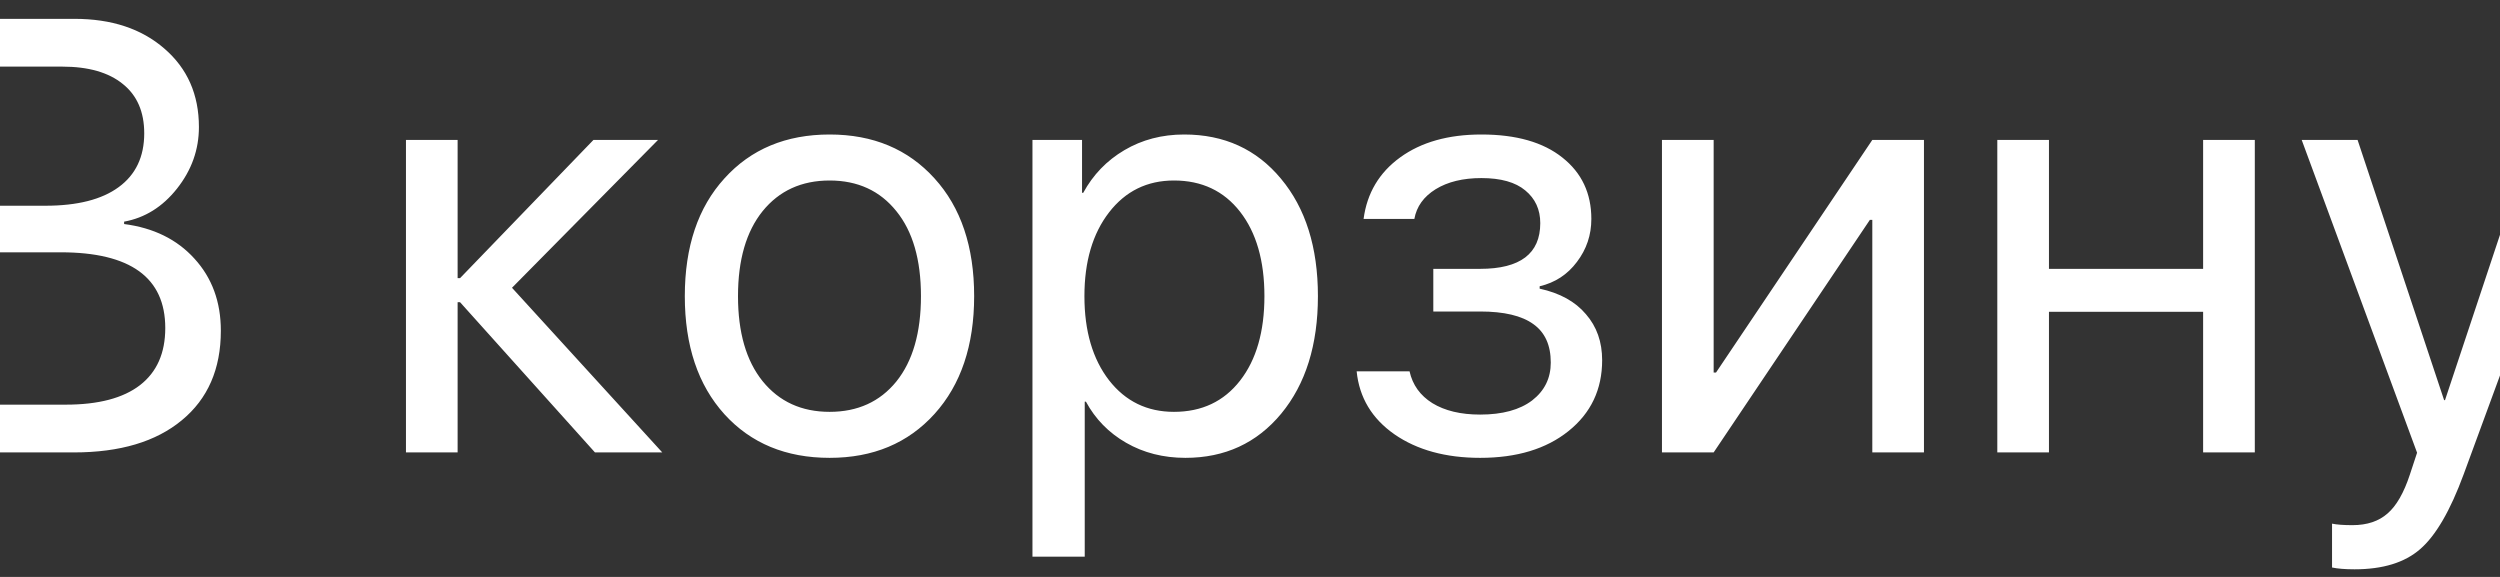 <svg width="65" height="15" viewBox="0 0 65 15" fill="none" xmlns="http://www.w3.org/2000/svg">
<rect x="0" y="0" width="65" height="15" fill="#333333" stroke="none"/>
<path d="M1.922 11.763H-2.336V0.49H1.938C2.901 0.49 3.68 0.747 4.273 1.263C4.872 1.779 5.172 2.458 5.172 3.302C5.172 3.891 4.982 4.424 4.602 4.904C4.227 5.378 3.768 5.664 3.227 5.763V5.825C3.992 5.924 4.602 6.224 5.055 6.724C5.513 7.224 5.742 7.849 5.742 8.599C5.742 9.594 5.404 10.37 4.727 10.927C4.055 11.484 3.12 11.763 1.922 11.763ZM-0.93 1.732V5.349H1.18C2.013 5.349 2.648 5.187 3.086 4.865C3.529 4.542 3.75 4.075 3.75 3.466C3.75 2.909 3.565 2.482 3.195 2.185C2.826 1.883 2.299 1.732 1.617 1.732H-0.93ZM-0.93 10.521H1.711C2.56 10.521 3.203 10.351 3.641 10.013C4.078 9.674 4.297 9.18 4.297 8.529C4.297 7.216 3.391 6.56 1.578 6.56H-0.93V10.521ZM13.312 7.482L17.219 11.763H15.469L11.961 7.857H11.898V11.763H10.555V3.638H11.898V7.232H11.961L15.43 3.638H17.109L13.312 7.482ZM21.57 11.904C20.435 11.904 19.523 11.526 18.836 10.771C18.148 10.01 17.805 8.987 17.805 7.7C17.805 6.414 18.148 5.393 18.836 4.638C19.523 3.878 20.435 3.497 21.57 3.497C22.701 3.497 23.609 3.878 24.297 4.638C24.984 5.393 25.328 6.414 25.328 7.7C25.328 8.982 24.984 10.003 24.297 10.763C23.609 11.523 22.701 11.904 21.57 11.904ZM19.828 9.911C20.26 10.443 20.841 10.708 21.57 10.708C22.299 10.708 22.878 10.445 23.305 9.919C23.732 9.388 23.945 8.648 23.945 7.7C23.945 6.753 23.732 6.016 23.305 5.49C22.878 4.958 22.299 4.693 21.57 4.693C20.841 4.693 20.26 4.958 19.828 5.49C19.401 6.021 19.188 6.758 19.188 7.7C19.188 8.643 19.401 9.38 19.828 9.911ZM30.789 3.497C31.831 3.497 32.669 3.88 33.305 4.646C33.945 5.411 34.266 6.43 34.266 7.7C34.266 8.966 33.948 9.984 33.312 10.755C32.677 11.521 31.846 11.904 30.82 11.904C30.247 11.904 29.734 11.773 29.281 11.513C28.828 11.253 28.479 10.896 28.234 10.443H28.203V14.474H26.844V3.638H28.133V5.013H28.164C28.419 4.544 28.776 4.174 29.234 3.904C29.693 3.633 30.211 3.497 30.789 3.497ZM30.523 10.708C31.247 10.708 31.82 10.438 32.242 9.896C32.664 9.354 32.875 8.622 32.875 7.7C32.875 6.779 32.664 6.047 32.242 5.505C31.82 4.964 31.247 4.693 30.523 4.693C29.826 4.693 29.263 4.969 28.836 5.521C28.409 6.073 28.195 6.799 28.195 7.7C28.195 8.607 28.409 9.336 28.836 9.888C29.263 10.435 29.826 10.708 30.523 10.708ZM38.484 11.904C37.589 11.904 36.846 11.7 36.258 11.294C35.669 10.883 35.341 10.336 35.273 9.654H36.648C36.727 10.008 36.925 10.284 37.242 10.482C37.565 10.68 37.979 10.779 38.484 10.779C39.062 10.779 39.513 10.656 39.836 10.411C40.159 10.161 40.32 9.833 40.32 9.427C40.32 8.974 40.169 8.641 39.867 8.427C39.565 8.208 39.104 8.099 38.484 8.099H37.266V6.99H38.484C39.526 6.99 40.047 6.594 40.047 5.802C40.047 5.448 39.917 5.164 39.656 4.95C39.401 4.737 39.021 4.63 38.516 4.63C38.036 4.63 37.641 4.727 37.328 4.919C37.016 5.112 36.831 5.37 36.773 5.693H35.453C35.542 5.021 35.859 4.487 36.406 4.091C36.953 3.695 37.656 3.497 38.516 3.497C39.422 3.497 40.125 3.698 40.625 4.099C41.125 4.495 41.375 5.026 41.375 5.693C41.375 6.109 41.25 6.482 41 6.81C40.755 7.138 40.432 7.349 40.031 7.443V7.505C40.557 7.62 40.958 7.841 41.234 8.169C41.516 8.492 41.656 8.891 41.656 9.365C41.656 10.125 41.365 10.74 40.781 11.208C40.203 11.672 39.438 11.904 38.484 11.904ZM44.555 11.763H43.211V3.638H44.555V9.685H44.617L48.68 3.638H50.023V11.763H48.68V5.716H48.617L44.555 11.763ZM57.281 11.763V8.107H53.273V11.763H51.93V3.638H53.273V6.99H57.281V3.638H58.625V11.763H57.281ZM61.219 14.802C60.974 14.802 60.779 14.786 60.633 14.755V13.615C60.758 13.641 60.935 13.654 61.164 13.654C61.544 13.654 61.849 13.552 62.078 13.349C62.307 13.151 62.5 12.815 62.656 12.341L62.844 11.771L59.844 3.638H61.297L63.547 10.404H63.57L65.82 3.638H67.25L64.055 12.333C63.706 13.281 63.328 13.93 62.922 14.279C62.521 14.628 61.953 14.802 61.219 14.802Z" fill="white"/>
</svg>
